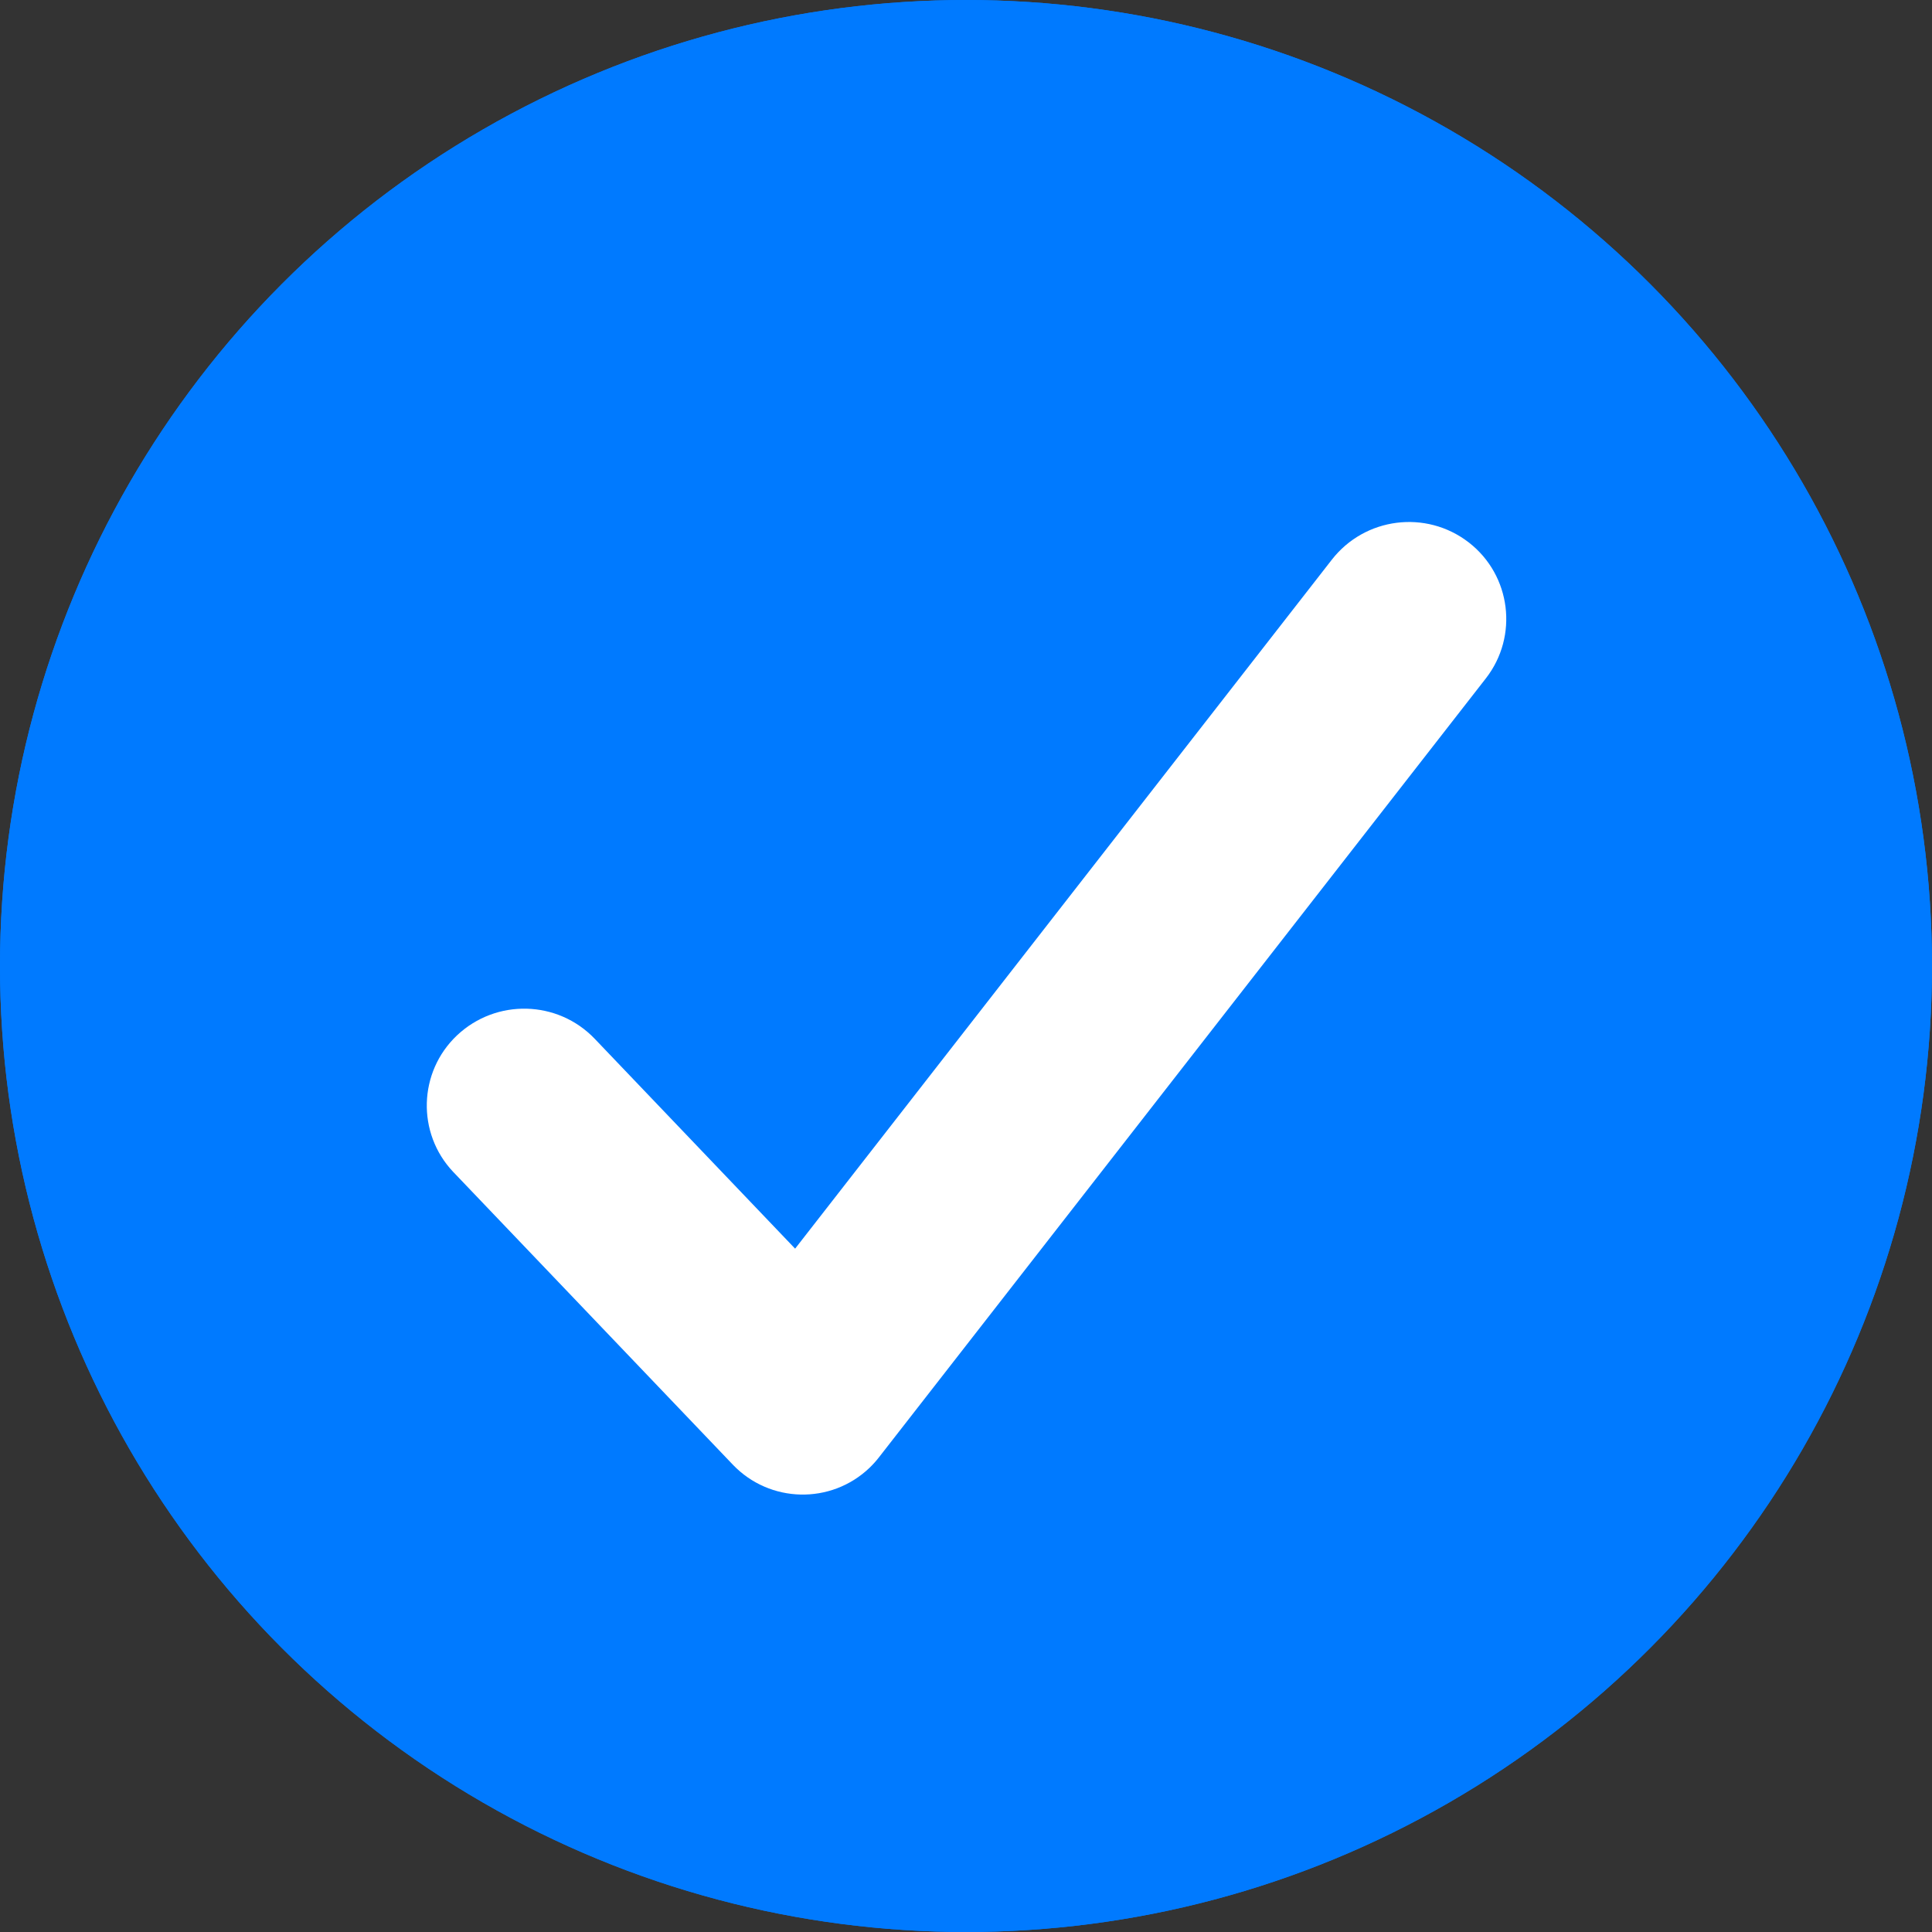 <?xml version="1.0" encoding="UTF-8"?>
<svg width="20px" height="20px" viewBox="0 0 20 20" version="1.1" xmlns="http://www.w3.org/2000/svg" xmlns:xlink="http://www.w3.org/1999/xlink">
    <rect x="0" y="0" width="20" height="20" fill="#333333" stroke="none"/>
    <!-- Generator: Sketch 49 (51002) - http://www.bohemiancoding.com/sketch -->
    <title>Group 2</title>
    <desc>Created with Sketch.</desc>
    <defs>
        <circle id="path-1" cx="10" cy="10" r="10"></circle>
    </defs>
    <g id="Symbols" stroke="none" stroke-width="1" fill="none" fill-rule="evenodd">
        <g id="icon/小图标/选择/选中">
            <g id="Group">
                <g id="Group-2">
                    <g id="Oval-7">
                        <use fill="#007aff" fill-rule="evenodd" xlink:href="#path-1"></use>
                        <circle stroke="#007aff" stroke-width="2" cx="10" cy="10" r="9"></circle>
                    </g>
                    <path d="M4.731,10.718 L4.731,10.718 C4.33,11.097 4.312,11.73 4.691,12.131 C4.692,12.133 4.693,12.134 4.695,12.135 L7.587,15.163 C7.969,15.562 8.602,15.576 9.001,15.195 C9.036,15.161 9.069,15.125 9.099,15.086 L15.382,7.022 C15.721,6.586 15.643,5.957 15.207,5.617 C15.206,5.616 15.204,5.615 15.203,5.614 L15.203,5.614 C14.762,5.274 14.129,5.355 13.787,5.794 L8.231,12.926 L6.157,10.754 C5.773,10.352 5.136,10.336 4.731,10.718 Z" id="Path-13-Copy-3" fill="#FFFFFF" fill-rule="nonzero"></path>
                </g>
            </g>
        </g>
    </g>
</svg>